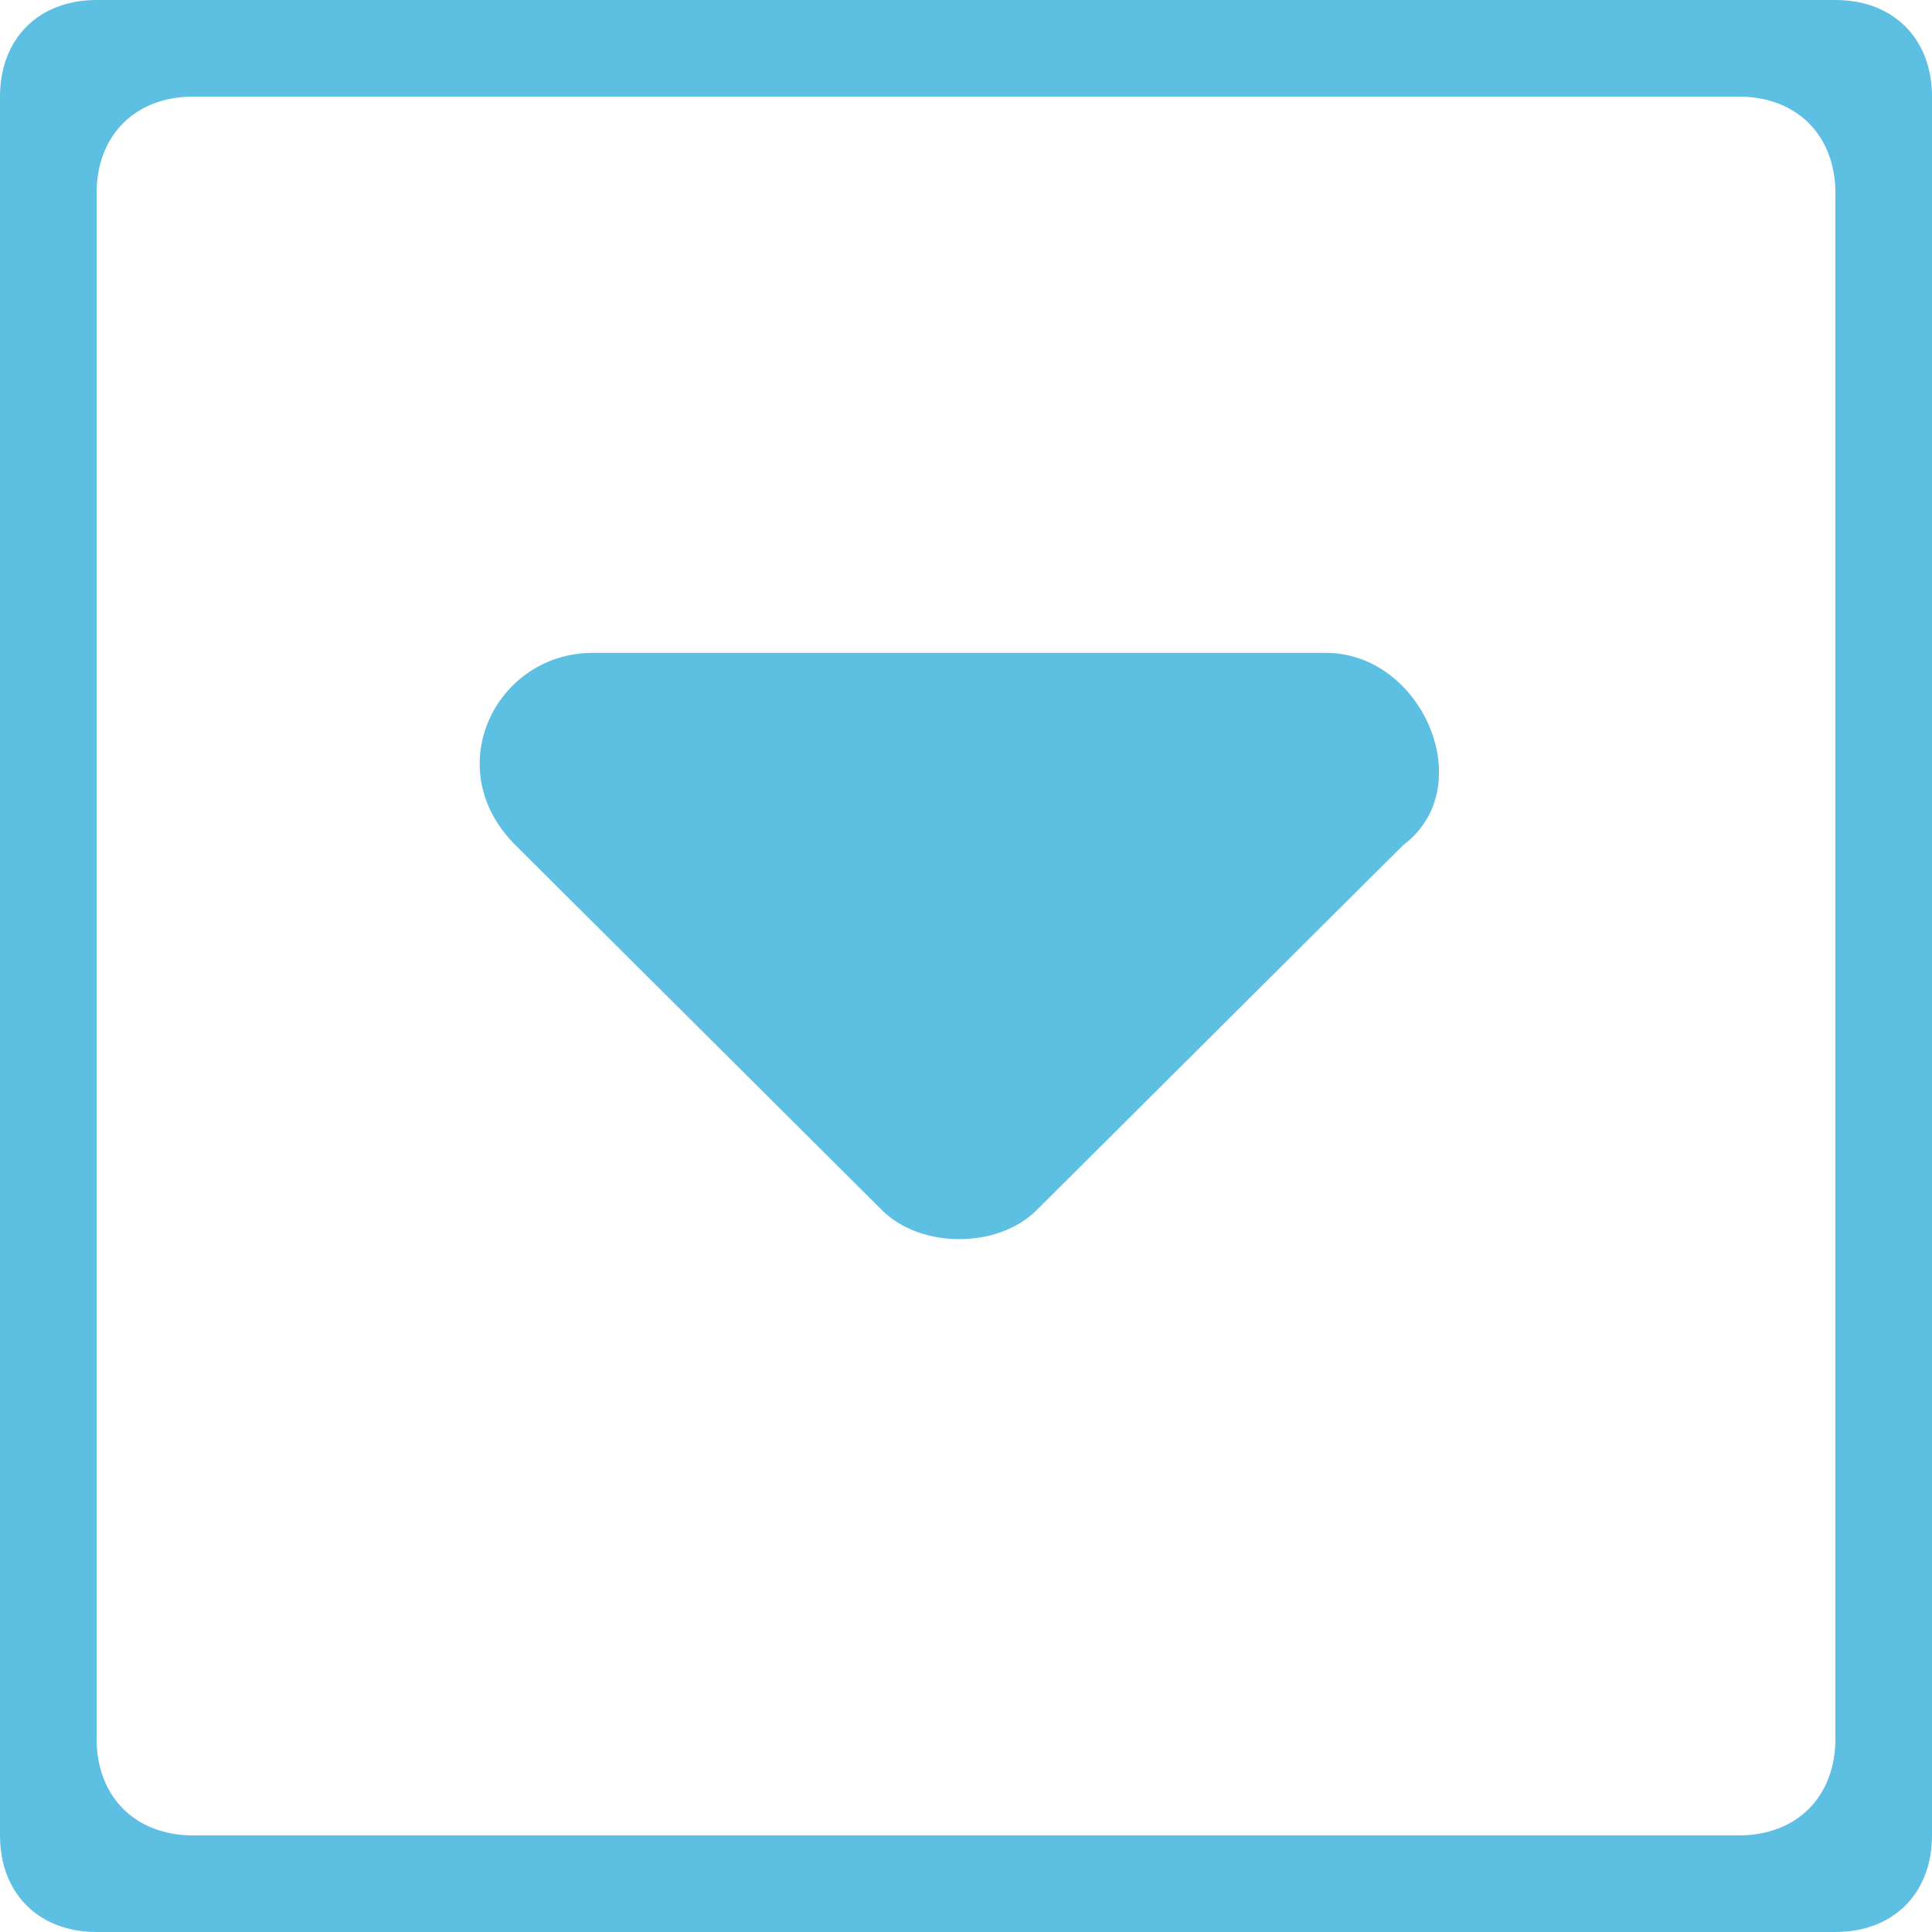 <?xml version="1.0" encoding="UTF-8"?>
<svg width="14px" height="14px" viewBox="0 0 14 14" version="1.1" xmlns="http://www.w3.org/2000/svg" xmlns:xlink="http://www.w3.org/1999/xlink">
    <!-- Generator: Sketch 50.2 (55047) - http://www.bohemiancoding.com/sketch -->
    <title>下拉菜单 选中</title>
    <desc>Created with Sketch.</desc>
    <defs></defs>
    <g id="下拉菜单-选中" stroke="none" stroke-width="1" fill="none" fill-rule="evenodd">
        <g id="下拉按钮" fill="#5DBFE2" fill-rule="nonzero">
            <path d="M13.3,0 L0.7,0 C0.28,0 0,0.28 0,0.7 L0,13.3 C0,13.72 0.28,14 0.7,14 L13.3,14 C13.72,14 14,13.72 14,13.3 L14,0.7 C14,0.28 13.72,0 13.3,0 Z M13.3,12.6 C13.3,13.02 13.02,13.3 12.6,13.3 L1.4,13.3 C0.98,13.3 0.7,13.02 0.7,12.6 L0.7,1.4 C0.7,0.98 0.98,0.7 1.4,0.7 L12.6,0.7 C13.02,0.7 13.3,0.98 13.3,1.4 L13.3,12.6 Z" id="Shape"></path>
            <path d="M9.609,4.731 L4.295,4.731 C3.595,4.731 3.176,5.567 3.735,6.124 L6.392,8.77 C6.672,9.049 7.231,9.049 7.511,8.77 L10.168,6.124 C10.728,5.706 10.308,4.731 9.609,4.731 Z" id="Shape"></path>
        </g>
    </g>
</svg>